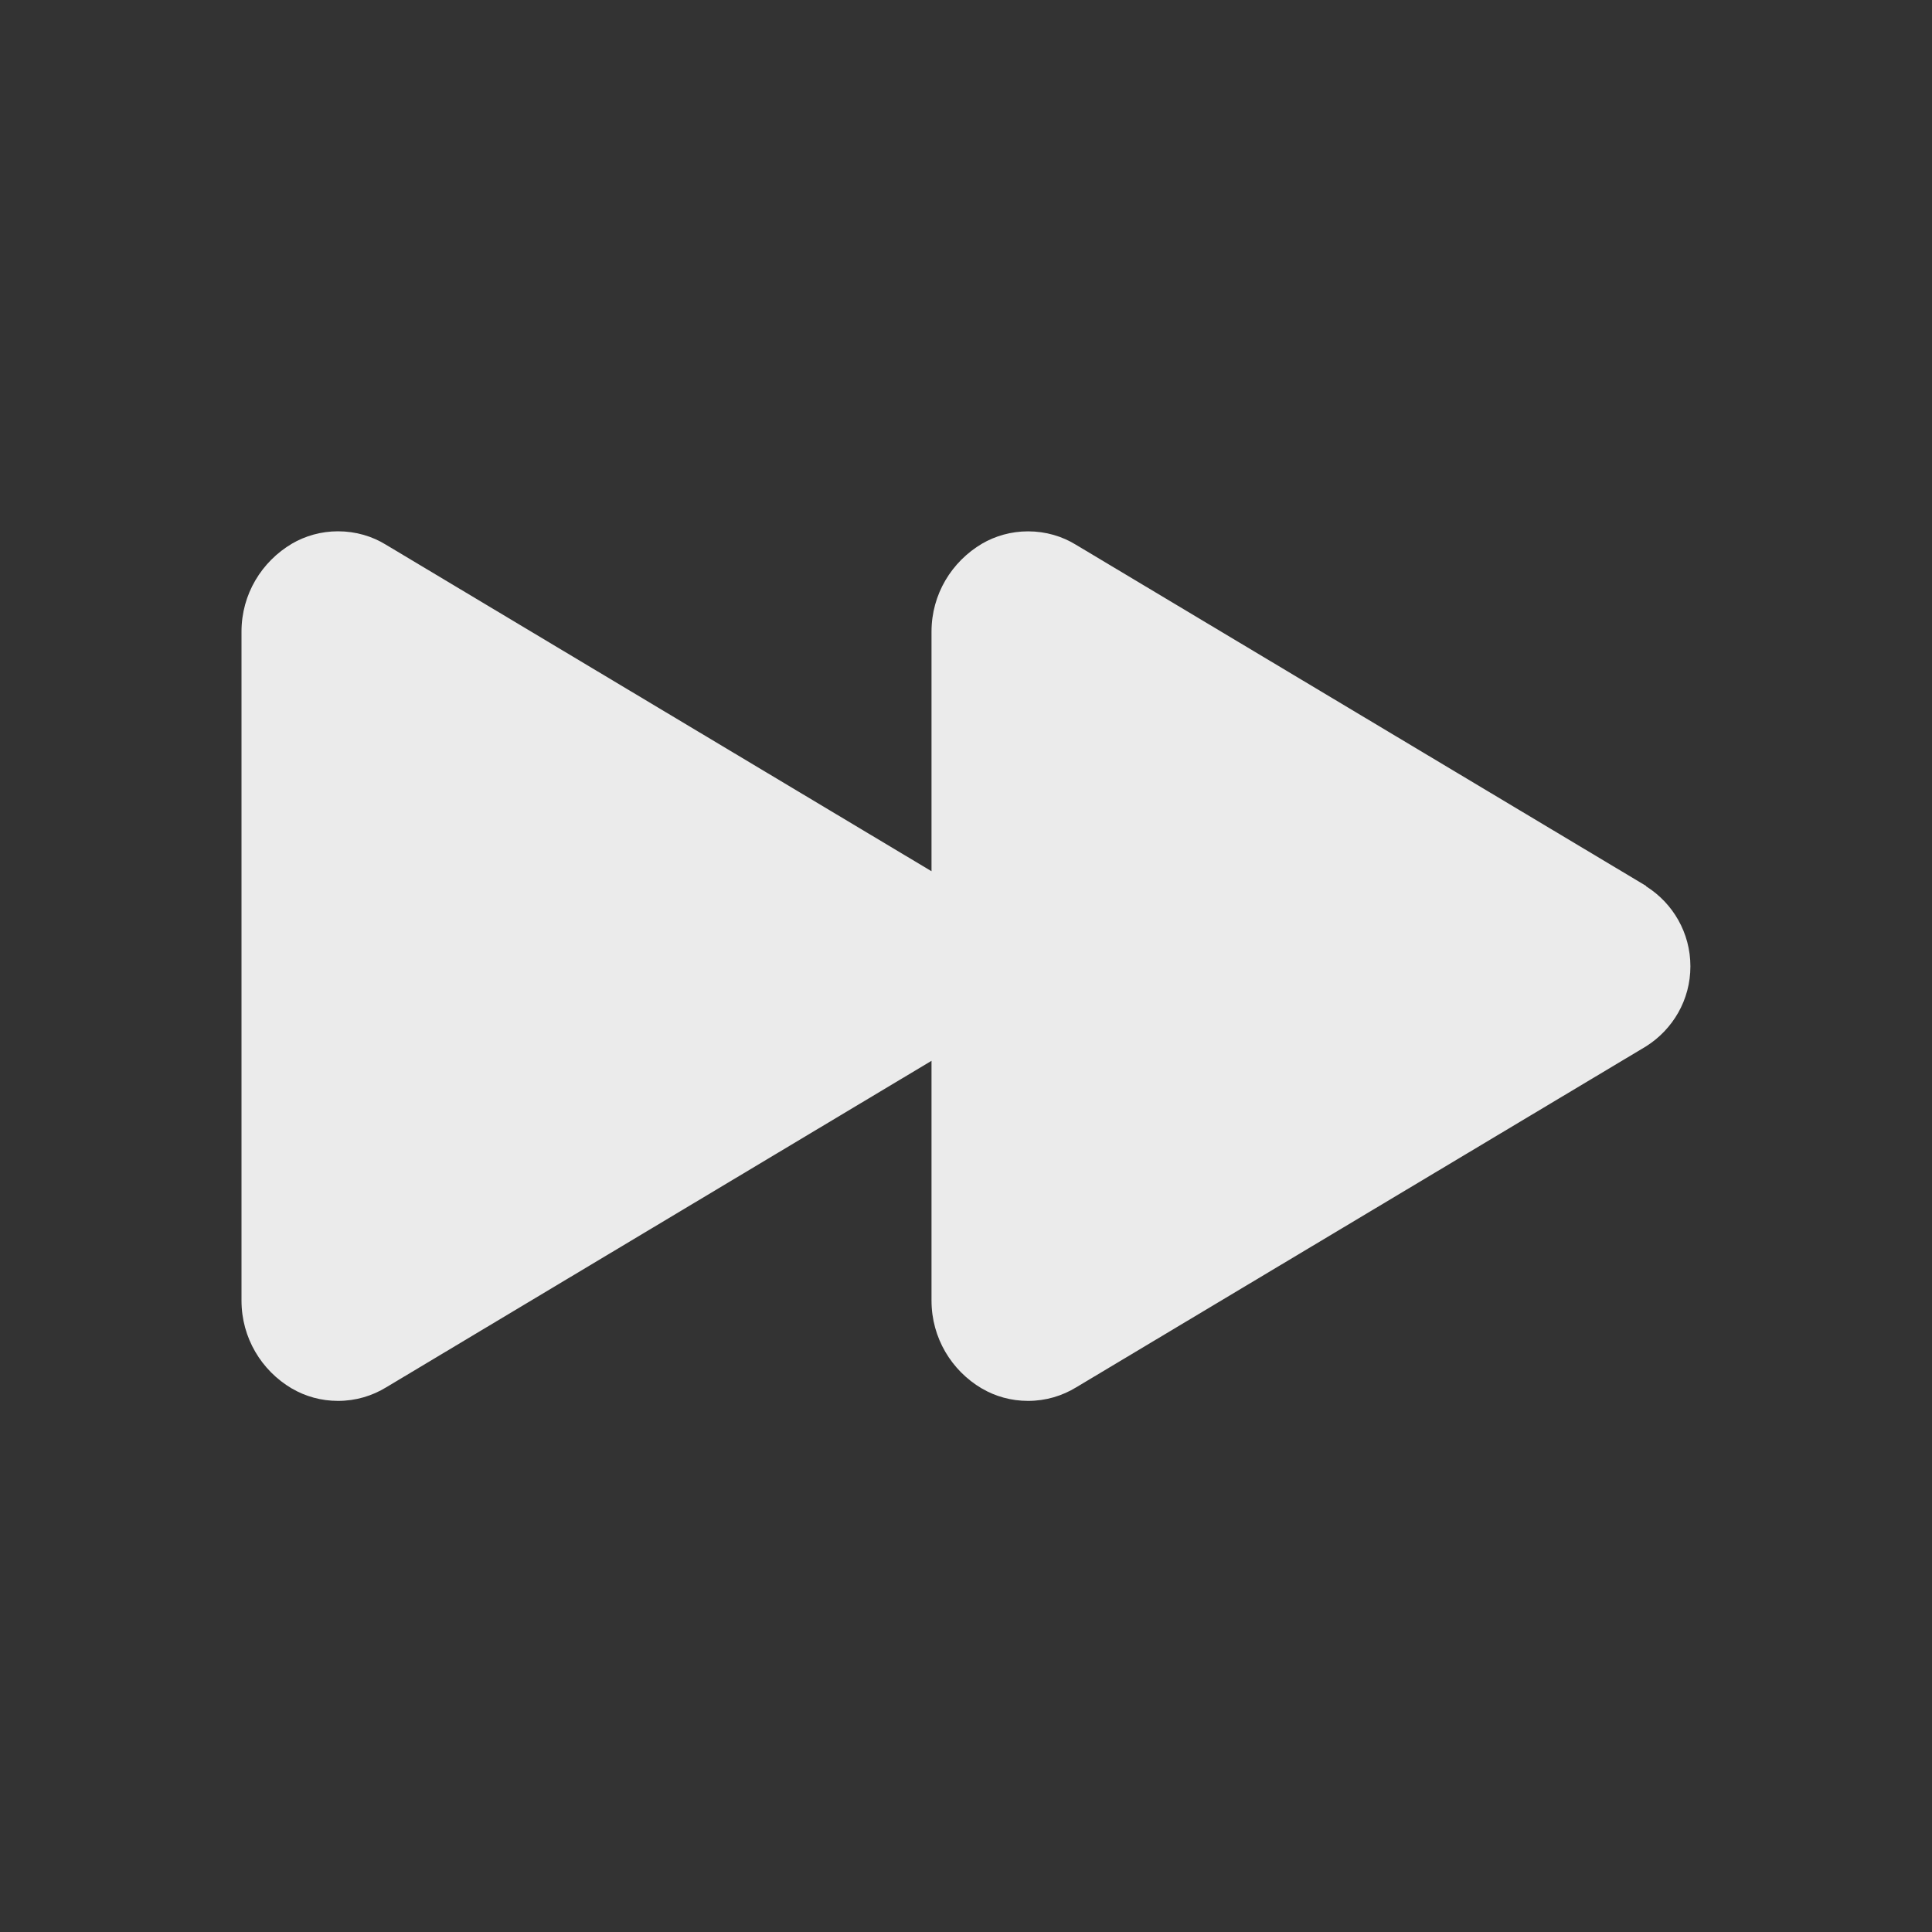 <!-- Generated by IcoMoon.io -->
<svg version="1.1" xmlns="http://www.w3.org/2000/svg" width="40" height="40" viewBox="0 0 40 40">
<rect x="0" y="0" width="40" height="40" fill="#333333" stroke="none"/>
<title>io-play-forward</title>
<path fill="#ebebeb" d="M34.081 18.342l-11.804-7.063c-0.283-0.175-0.625-0.278-0.992-0.278-0.35 0-0.678 0.094-0.96 0.259l0.009-0.005c-0.631 0.372-1.048 1.049-1.048 1.822 0 0.007 0 0.014 0 0.021v-0.001 4.941l-11.295-6.76c-0.283-0.175-0.625-0.278-0.992-0.278-0.35 0-0.678 0.094-0.96 0.259l0.009-0.005c-0.631 0.372-1.048 1.049-1.048 1.822 0 0.007 0 0.014 0 0.021v-0.001 13.812c-0 0.006-0 0.013-0 0.020 0 0.774 0.417 1.45 1.038 1.817l0.010 0.005c0.273 0.16 0.601 0.254 0.951 0.254 0.367 0 0.709-0.104 1-0.283l-0.008 0.005 11.295-6.763v4.942c-0 0.007-0 0.015-0 0.023 0 0.774 0.417 1.45 1.038 1.817l0.010 0.005c0.273 0.16 0.601 0.254 0.951 0.254 0.367 0 0.709-0.104 1-0.283l-0.008 0.005 11.804-7.063c0.554-0.351 0.917-0.961 0.917-1.656s-0.363-1.305-0.909-1.652l-0.008-0.005z"></path>
</svg>
